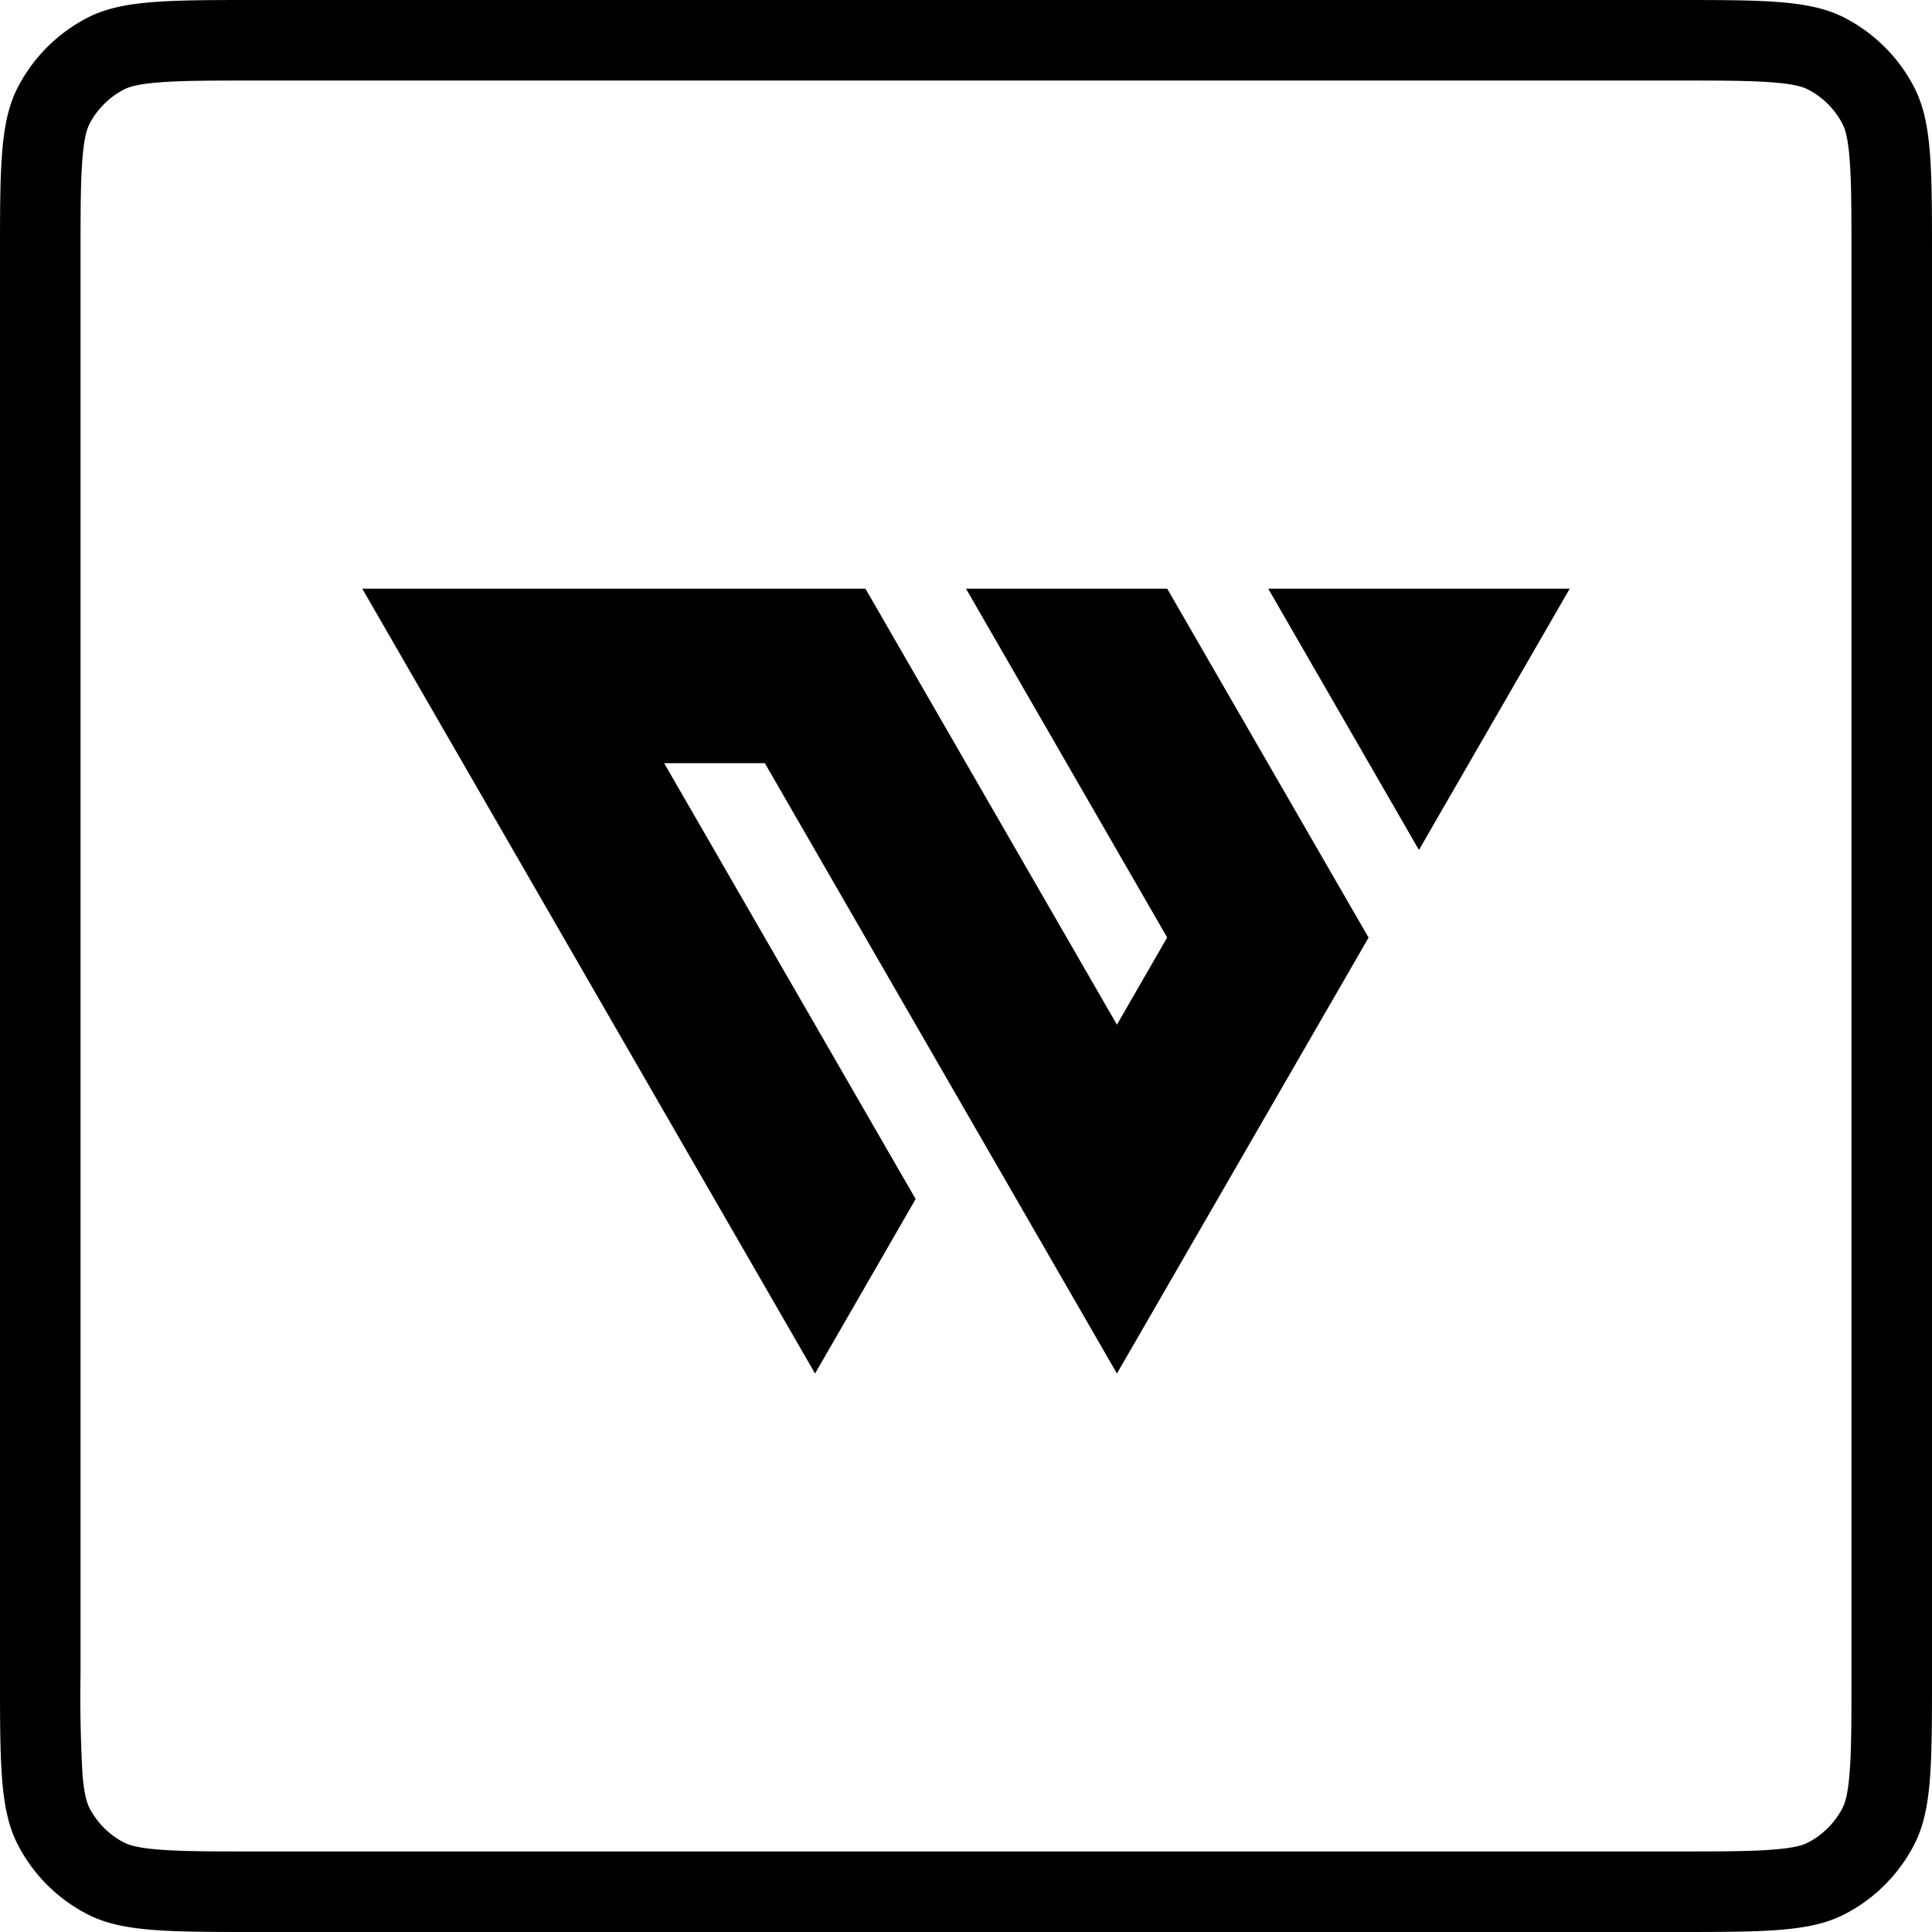 <svg xmlns="http://www.w3.org/2000/svg" width="16" height="16" fill="none" viewBox="0 0 16 16"><g fill="currentColor"><path d="M6.334 6.32H5.5l2.083 3.61-.833 1.445L3 4.875h4.167L9.25 8.486l.416-.722L8 4.875h1.666l1.668 2.89-2.084 3.61L6.334 6.32zM13 4.875l-1.249 2.164-1.248-2.164H13z"/><path fill-rule="evenodd" d="M0 2.133c0-.746 0-1.12.145-1.405C.273.478.477.273.728.145 1.013 0 1.387 0 2.133 0h11.734c.746 0 1.12 0 1.405.145.25.128.455.332.583.583.145.285.145.659.145 1.405v11.734c0 .746 0 1.12-.145 1.405-.128.25-.332.455-.583.583-.285.145-.659.145-1.405.145H2.133c-.746 0-1.12 0-1.405-.145a1.334 1.334 0 01-.583-.583C0 14.987 0 14.613 0 13.867V2.133zM2.133.667h11.734c.384 0 .632 0 .821.016.181.014.248.04.281.056a.666.666 0 01.292.292c.017.033.042.1.056.28.016.19.016.438.016.822v11.734c0 .384 0 .632-.016.821-.014.181-.04.248-.056.281a.666.666 0 01-.292.292c-.033.017-.1.042-.28.056-.19.016-.438.016-.822.016H2.133c-.384 0-.632 0-.821-.016-.181-.014-.248-.04-.281-.056a.666.666 0 01-.292-.292c-.016-.033-.042-.1-.056-.28a11.336 11.336 0 01-.016-.822V2.133c0-.384 0-.632.016-.821.014-.181.04-.248.056-.281a.667.667 0 01.292-.292c.033-.016.1-.042.28-.056.19-.016.438-.016.822-.016z" clip-rule="evenodd"/></g></svg>